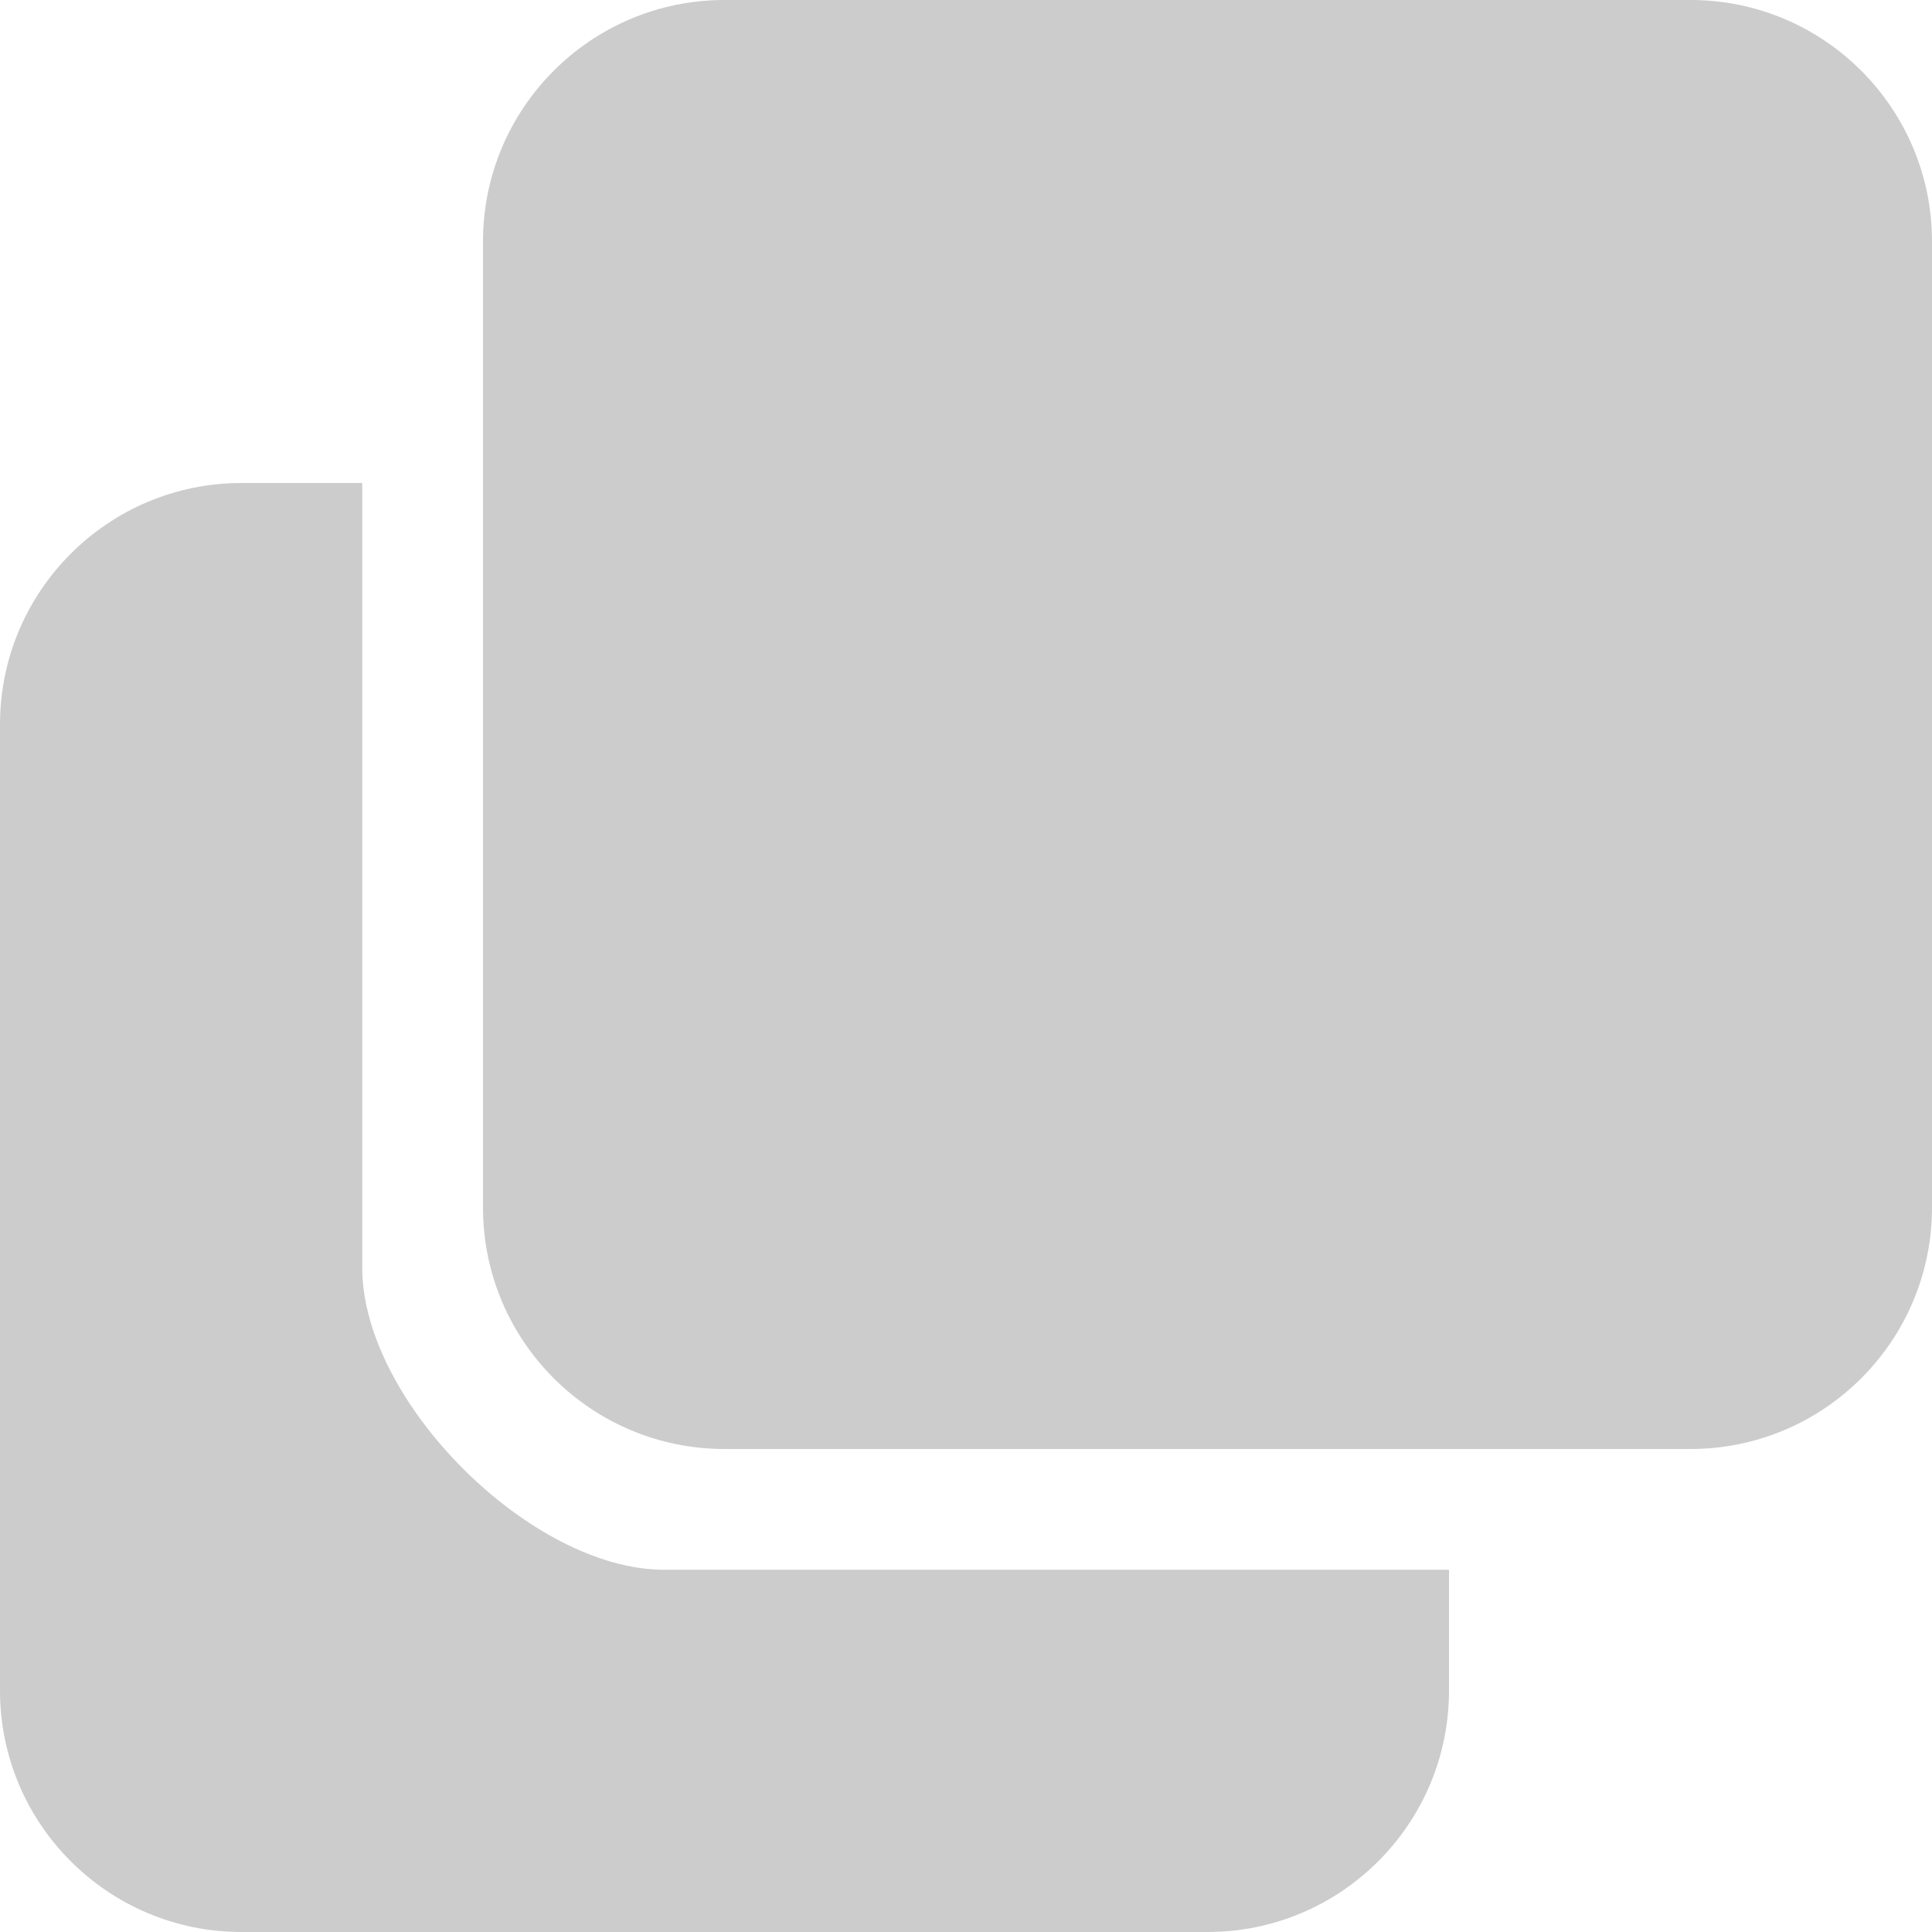 <?xml version="1.0" encoding="UTF-8" standalone="no"?>
<!-- Uploaded to: SVG Repo, www.svgrepo.com, Generator: SVG Repo Mixer Tools -->
<svg width="800px" height="800px" viewBox="0 0 32 32" version="1.1" xmlns="http://www.w3.org/2000/svg" xmlns:xlink="http://www.w3.org/1999/xlink" xmlns:sketch="http://www.bohemiancoding.com/sketch/ns">

    <title>duplicate</title>
    <desc>Created with Sketch Beta.</desc>
    <defs>

</defs>
    <g id="Page-1" stroke="none" stroke-width="1" fill="none" fill-rule="evenodd" sketch:type="MSPage">
        <g id="Icon-Set-Filled" sketch:type="MSLayerGroup" transform="translate(-206, -933)" fill="#cccccc">
            <path d="M234,933 L218,933 C215.791,933 214,934.791 214,937 L214,953 C214,955.209 215.791,957 218,957 L234,957 C236.209,957 238,955.209 238,953 L238,937 C238,934.791 236.209,933 234,933 L234,933 Z M212,954 L212,941 L210,941 C207.791,941 206,942.791 206,945 L206,961 C206,963.209 207.791,965 210,965 L226,965 C228.209,965 230,963.209 230,961 L230,959 L217,959 C214.791,959 212,956.209 212,954 L212,954 Z" id="duplicate" sketch:type="MSShapeGroup">

</path>
        </g>
    </g>
</svg>